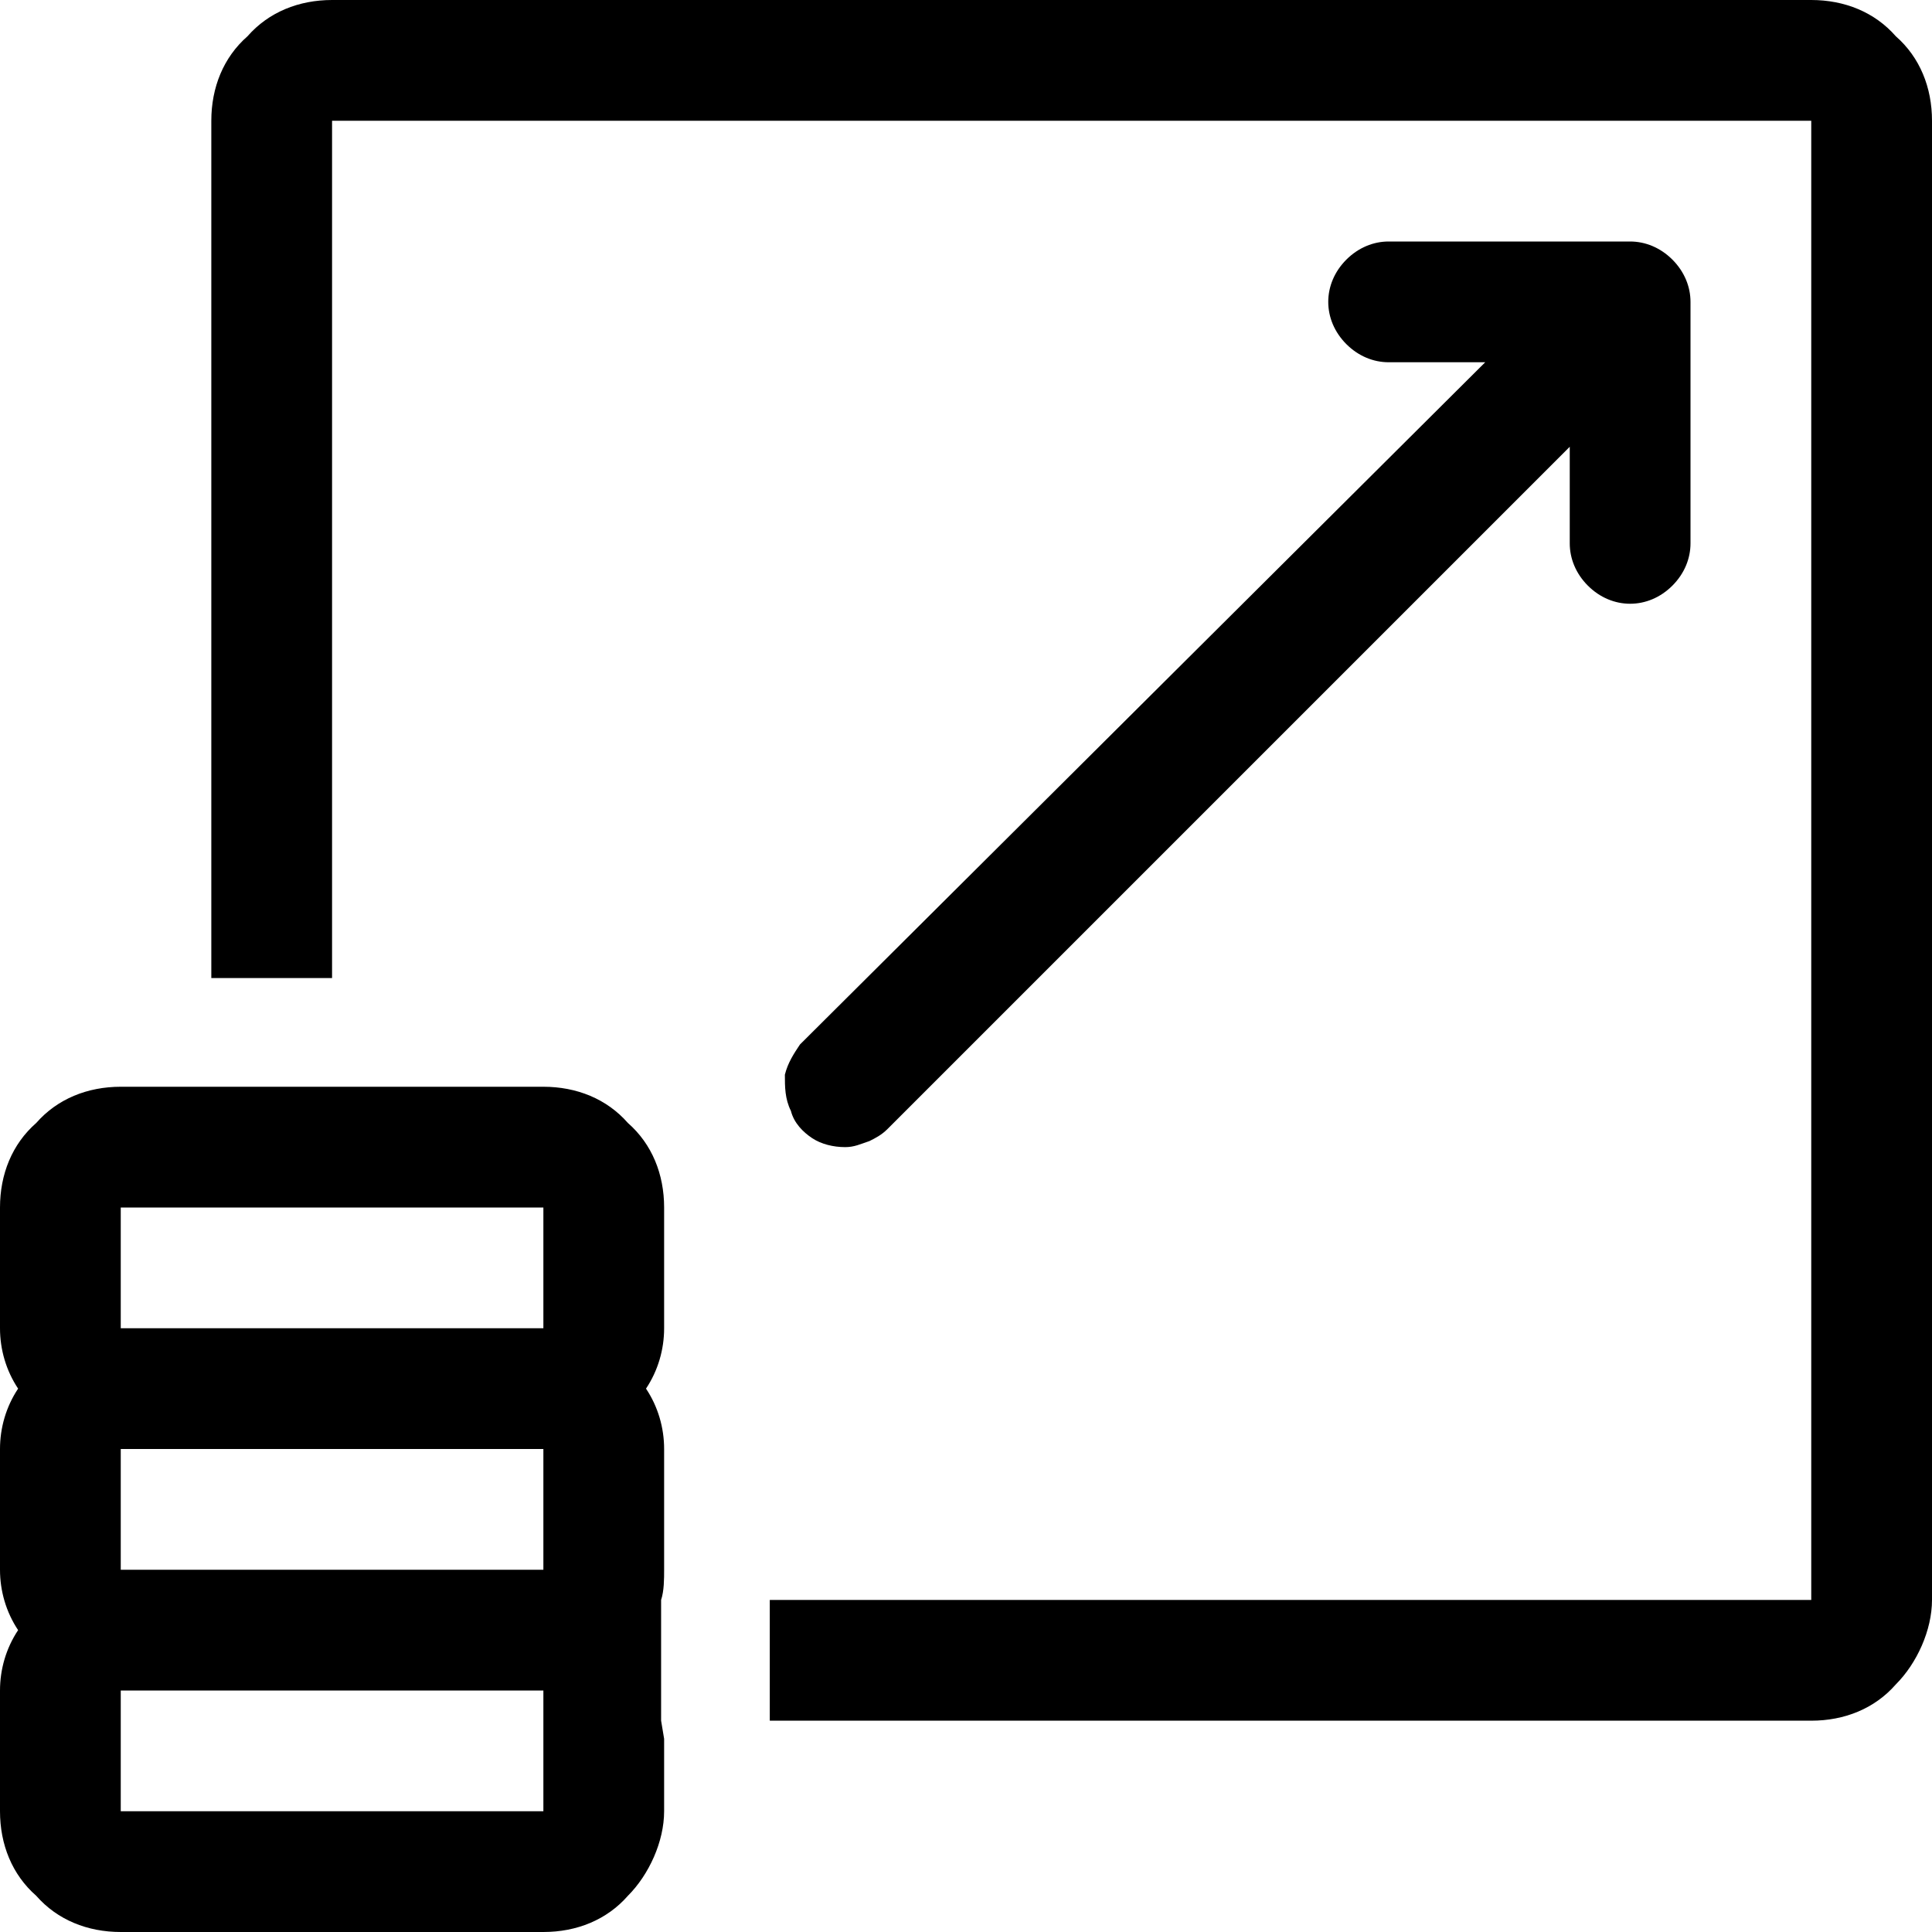 <?xml version="1.0" encoding="utf-8"?>
<!-- Generator: Adobe Illustrator 27.1.1, SVG Export Plug-In . SVG Version: 6.00 Build 0)  -->
<svg version="1.1" id="Layer_1" xmlns="http://www.w3.org/2000/svg" xmlns:xlink="http://www.w3.org/1999/xlink" x="0px" y="0px"
	 viewBox="0 0 64 64" style="enable-background:new 0 0 64 64;" xml:space="preserve">
<path d="M60,0H11C9.9,0,8.9,0.4,8.2,1.2C7.4,1.9,7,2.9,7,4v28.4h4V4h49v49H25.5v4H60c1.1,0,2.1-0.4,2.8-1.2c0.7-0.7,1.2-1.8,1.2-2.8
	V4c0-1.1-0.4-2.1-1.2-2.8C62.1,0.4,61.1,0,60,0z M22,40c0-1.1-0.4-2.1-1.2-2.8C20.1,36.4,19.1,36,18,36H4c-1.1,0-2.1,0.4-2.8,1.2
	C0.4,37.9,0,38.9,0,40v4c0,0.7,0.2,1.4,0.6,2C0.2,46.6,0,47.3,0,48v4c0,0.7,0.2,1.4,0.6,2C0.2,54.6,0,55.3,0,56v4
	c0,1.1,0.4,2.1,1.2,2.8C1.9,63.6,2.9,64,4,64h14c1.1,0,2.1-0.4,2.8-1.2c0.7-0.7,1.2-1.8,1.2-2.8v-2.4L21.9,57v-3.8l0-0.2
	c0.1-0.3,0.1-0.7,0.1-1v-4c0-0.7-0.2-1.4-0.6-2c0.4-0.6,0.6-1.3,0.6-2V40z M4,60v-4h14l0,4H4z M4,52v-4h14l0,4H4z M4,44v-4h14l0,4H4
	z M28.8,37.8C28.5,37.9,28.3,38,28,38c-0.4,0-0.8-0.1-1.1-0.3c-0.3-0.2-0.6-0.5-0.7-0.9C26,36.4,26,36,26,35.6
	c0.1-0.4,0.3-0.7,0.5-1L49.2,12H46c-0.5,0-1-0.2-1.4-0.6S44,10.5,44,10c0-0.5,0.2-1,0.6-1.4C45,8.2,45.5,8,46,8h8
	c0.5,0,1,0.2,1.4,0.6C55.8,9,56,9.5,56,10v8c0,0.5-0.2,1-0.6,1.4C55,19.8,54.5,20,54,20s-1-0.2-1.4-0.6C52.2,19,52,18.5,52,18v-3.2
	L29.4,37.4C29.2,37.6,29,37.7,28.8,37.8z"/>
</svg>

